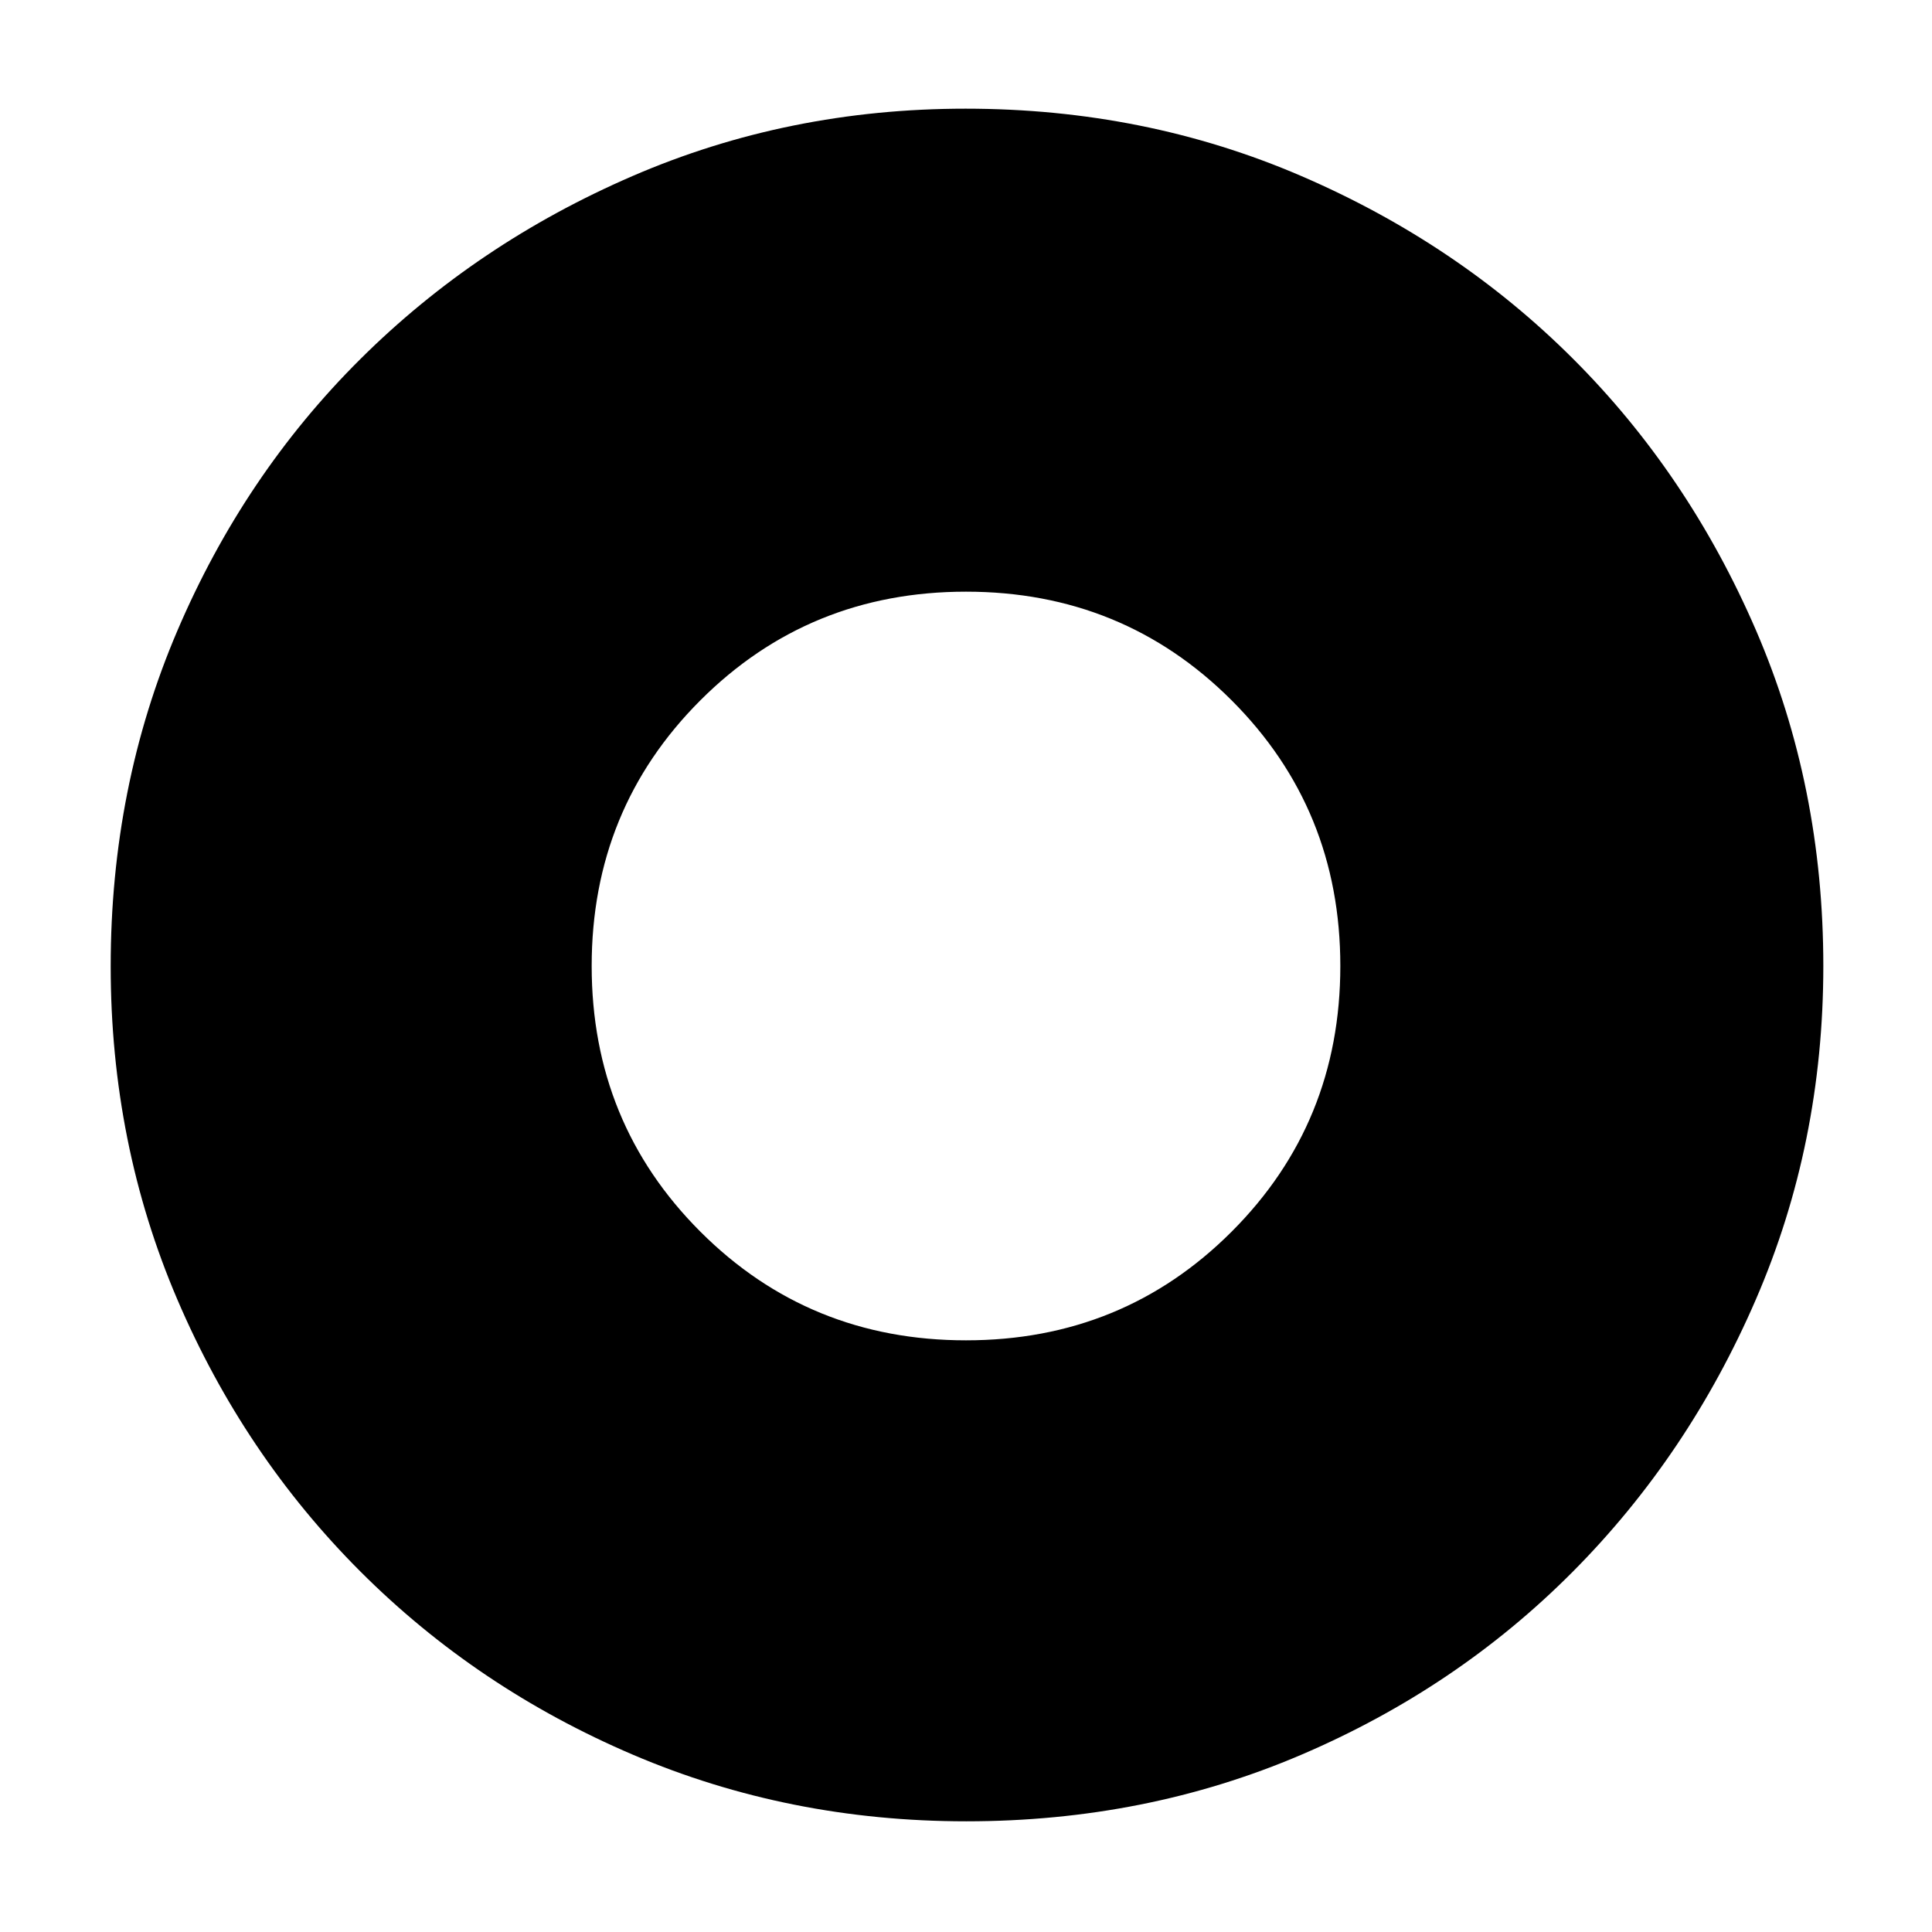 <svg width="100%" height="100%" viewBox="0 0 48 48" fill="none" xmlns="http://www.w3.org/2000/svg">
  <mask id="mask0_3214_6206" style="mask-type:alpha" maskUnits="userSpaceOnUse" x="0" y="0" width="48" height="48">
    <rect width="100%" height="100%" fill="#D9D9D9" />
  </mask>
  <g mask="url(#mask0_3214_6206)">
    <path
      d="M24 33.3C26.6 33.3 28.8 32.4 30.6 30.6C32.4 28.8 33.3 26.6 33.3 24C33.3 21.4 32.4 19.2 30.6 17.4C28.8 15.6 26.6 14.7 24 14.7C21.4 14.7 19.2 15.6 17.4 17.4C15.6 19.2 14.7 21.4 14.7 24C14.7 26.6 15.6 28.8 17.4 30.6C19.2 32.4 21.4 33.3 24 33.3ZM24.007 45.25C21.069 45.25 18.308 44.699 15.726 43.596C13.143 42.493 10.886 40.976 8.955 39.045C7.024 37.114 5.507 34.86 4.404 32.281C3.301 29.703 2.75 26.945 2.75 24.007C2.75 21.036 3.301 18.259 4.404 15.676C5.507 13.093 7.021 10.843 8.947 8.927C10.873 7.011 13.126 5.494 15.707 4.377C18.288 3.259 21.048 2.7 23.989 2.7C26.963 2.7 29.743 3.258 32.33 4.373C34.917 5.488 37.167 7.001 39.081 8.913C40.995 10.824 42.509 13.072 43.626 15.657C44.742 18.241 45.3 21.022 45.3 24C45.3 26.942 44.741 29.705 43.623 32.287C42.506 34.87 40.989 37.124 39.073 39.051C37.157 40.978 34.91 42.493 32.331 43.596C29.753 44.699 26.978 45.25 24.007 45.25Z"
      fill="currentColor" />
  </g>
</svg>
